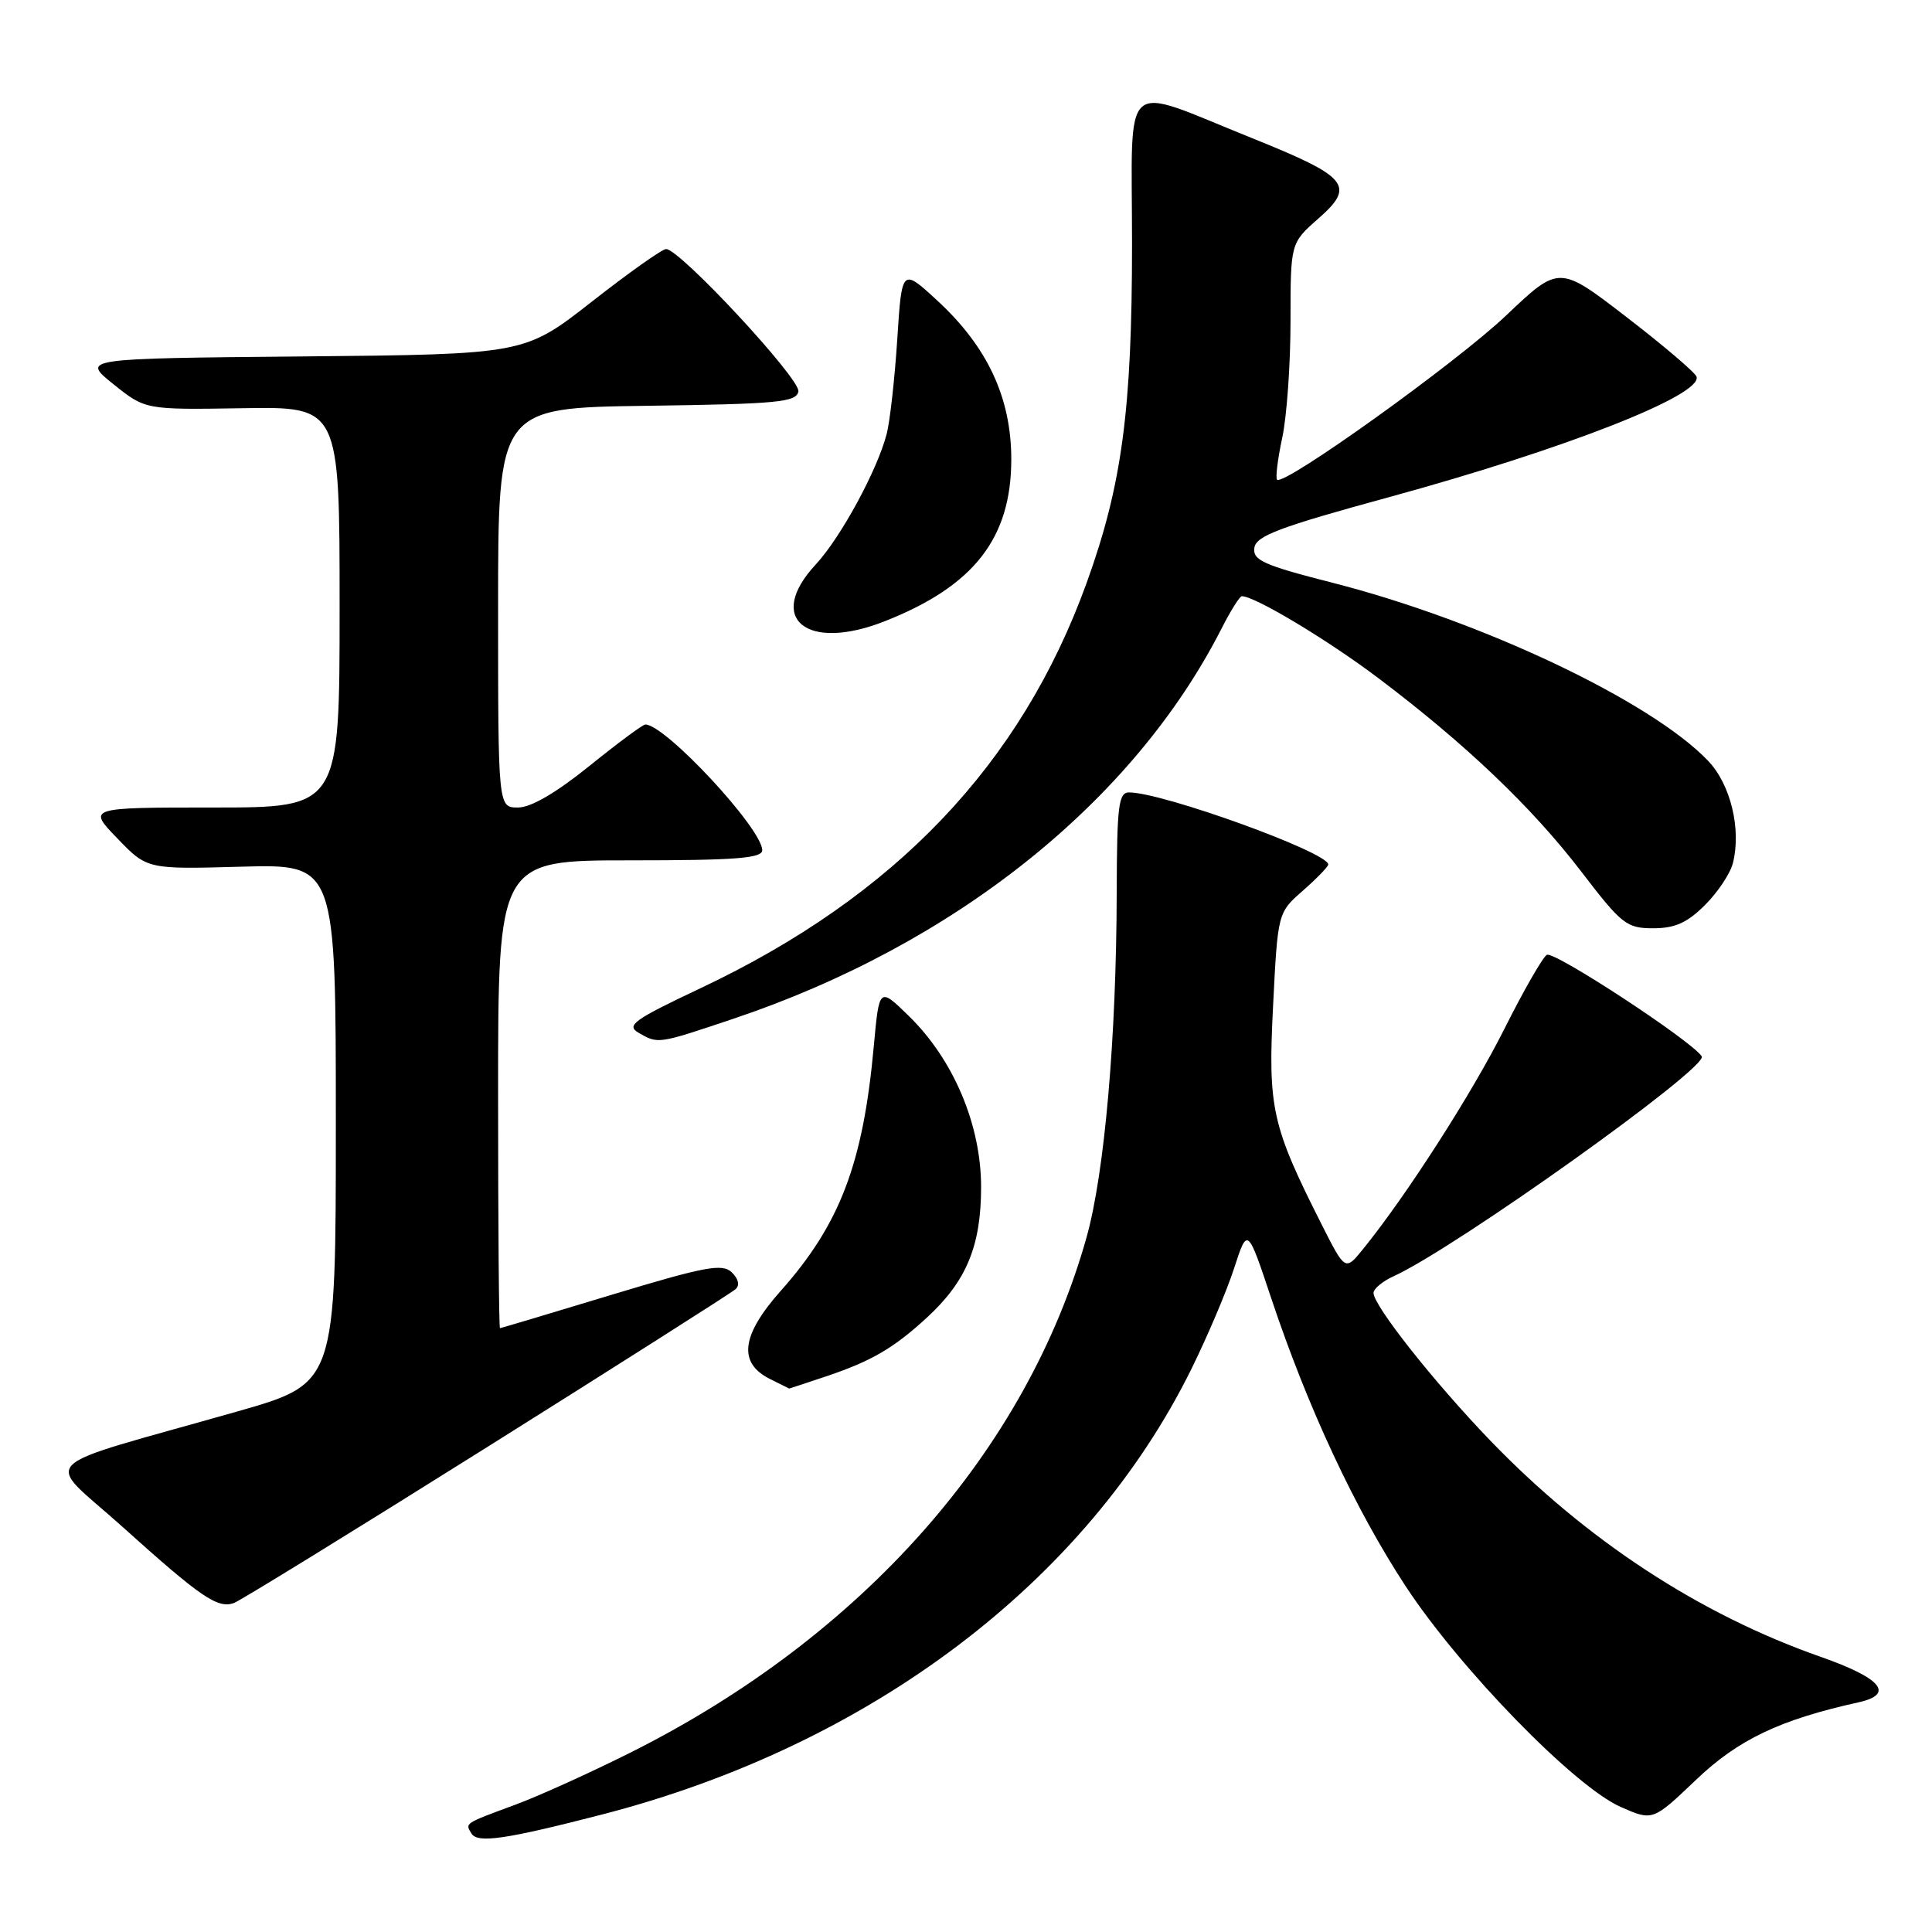 <?xml version="1.0" encoding="UTF-8" standalone="no"?>
<!DOCTYPE svg PUBLIC "-//W3C//DTD SVG 1.1//EN" "http://www.w3.org/Graphics/SVG/1.1/DTD/svg11.dtd" >
<svg xmlns="http://www.w3.org/2000/svg" xmlns:xlink="http://www.w3.org/1999/xlink" version="1.1" viewBox="0 0 256 256">
 <g >
 <path fill="currentColor"
d=" M 79.82 240.42 C 115.30 231.25 143.95 209.59 157.87 181.39 C 160.01 177.05 162.56 171.04 163.53 168.04 C 165.30 162.59 165.30 162.59 168.45 172.04 C 173.29 186.54 179.57 199.99 186.28 210.22 C 193.50 221.20 208.62 236.72 214.75 239.43 C 219.00 241.30 219.00 241.30 224.75 235.82 C 230.33 230.50 235.85 227.87 246.25 225.57 C 251.09 224.50 249.33 222.37 241.25 219.54 C 225.17 213.90 210.18 204.08 197.43 190.84 C 189.98 183.10 182.00 173.00 182.00 171.32 C 182.00 170.77 183.20 169.77 184.68 169.10 C 192.88 165.36 226.39 141.45 225.49 139.98 C 224.25 137.98 205.90 125.95 204.96 126.52 C 204.40 126.87 201.87 131.28 199.34 136.33 C 195.09 144.82 186.36 158.42 180.65 165.46 C 178.25 168.43 178.25 168.43 175.15 162.30 C 168.50 149.13 168.00 146.87 168.69 133.29 C 169.31 120.93 169.31 120.93 172.66 118.00 C 174.50 116.38 176.00 114.83 176.00 114.55 C 176.00 112.94 154.05 105.00 149.61 105.00 C 148.21 105.00 148.00 106.76 147.97 118.25 C 147.93 137.52 146.36 155.43 143.98 163.93 C 136.06 192.15 114.31 216.77 83.71 232.14 C 78.33 234.84 71.35 238.01 68.21 239.16 C 61.48 241.65 61.61 241.56 62.48 242.96 C 63.29 244.27 67.00 243.73 79.82 240.42 Z  M 64.50 191.78 C 82.10 180.73 96.93 171.30 97.46 170.83 C 98.05 170.31 97.86 169.46 96.96 168.59 C 95.71 167.39 93.46 167.81 81.00 171.58 C 73.03 174.00 66.39 175.98 66.25 175.99 C 66.11 175.99 66.00 162.05 66.00 145.00 C 66.00 114.00 66.00 114.00 83.50 114.00 C 97.43 114.00 101.00 113.73 101.00 112.66 C 101.00 109.81 88.16 96.00 85.51 96.00 C 85.17 96.00 81.83 98.48 78.09 101.50 C 73.68 105.06 70.35 107.00 68.64 107.00 C 66.00 107.00 66.00 107.00 66.00 80.52 C 66.00 54.04 66.00 54.04 85.74 53.77 C 103.04 53.53 105.51 53.30 105.79 51.87 C 106.10 50.24 90.09 33.00 88.26 33.00 C 87.74 33.00 83.31 36.14 78.41 39.98 C 69.50 46.95 69.50 46.95 40.15 47.23 C 10.79 47.50 10.79 47.50 15.02 50.90 C 19.26 54.30 19.26 54.30 32.13 54.09 C 45.00 53.88 45.00 53.88 45.00 80.44 C 45.00 107.00 45.00 107.00 28.30 107.00 C 11.59 107.00 11.59 107.00 15.55 111.09 C 19.50 115.19 19.50 115.19 32.00 114.84 C 44.50 114.50 44.50 114.50 44.50 148.90 C 44.50 183.30 44.50 183.30 31.50 187.01 C 3.80 194.90 5.78 192.90 16.27 202.35 C 26.62 211.66 28.84 213.18 31.00 212.41 C 31.82 212.11 46.90 202.83 64.50 191.78 Z  M 109.57 182.34 C 115.51 180.33 118.43 178.63 122.84 174.57 C 128.06 169.76 130.00 165.09 130.00 157.29 C 130.00 149.02 126.33 140.36 120.37 134.57 C 116.50 130.80 116.50 130.80 115.78 138.65 C 114.36 154.19 111.31 162.21 103.44 171.06 C 98.22 176.94 97.77 180.58 102.00 182.71 C 103.38 183.40 104.53 183.98 104.57 183.99 C 104.61 183.99 106.86 183.25 109.57 182.34 Z  M 97.06 135.03 C 126.48 125.18 150.19 106.23 161.88 83.25 C 163.07 80.91 164.27 79.00 164.55 79.00 C 166.28 79.00 175.91 84.78 182.63 89.85 C 194.19 98.57 203.00 106.97 209.51 115.47 C 214.89 122.50 215.53 123.00 219.06 123.00 C 221.95 123.00 223.57 122.27 225.92 119.92 C 227.62 118.23 229.28 115.73 229.62 114.36 C 230.75 109.86 229.32 103.94 226.33 100.81 C 218.79 92.91 196.37 82.28 176.57 77.22 C 167.40 74.88 165.97 74.23 166.21 72.58 C 166.45 71.00 169.54 69.84 184.00 65.89 C 207.29 59.53 225.62 52.35 224.80 49.91 C 224.62 49.36 220.45 45.81 215.53 42.02 C 206.59 35.13 206.59 35.13 199.55 41.82 C 192.89 48.13 170.12 64.45 169.22 63.56 C 168.99 63.33 169.30 60.83 169.90 58.02 C 170.51 55.20 171.00 48.25 171.00 42.55 C 171.00 32.21 171.00 32.21 174.67 28.98 C 179.65 24.61 178.69 23.45 165.92 18.31 C 148.24 11.21 150.00 9.67 150.00 32.26 C 150.00 54.34 148.67 64.28 143.98 77.25 C 135.28 101.29 118.64 118.75 92.81 130.95 C 84.00 135.11 82.94 135.87 84.59 136.83 C 87.21 138.35 87.11 138.37 97.06 135.03 Z  M 117.23 82.32 C 129.05 77.66 134.00 71.32 134.00 60.86 C 134.00 52.72 130.85 45.96 124.20 39.83 C 119.50 35.50 119.50 35.50 118.89 45.00 C 118.55 50.23 117.92 55.85 117.49 57.50 C 116.23 62.35 111.39 71.24 108.08 74.81 C 101.43 81.96 106.85 86.41 117.23 82.32 Z "/>
</g>
</svg>